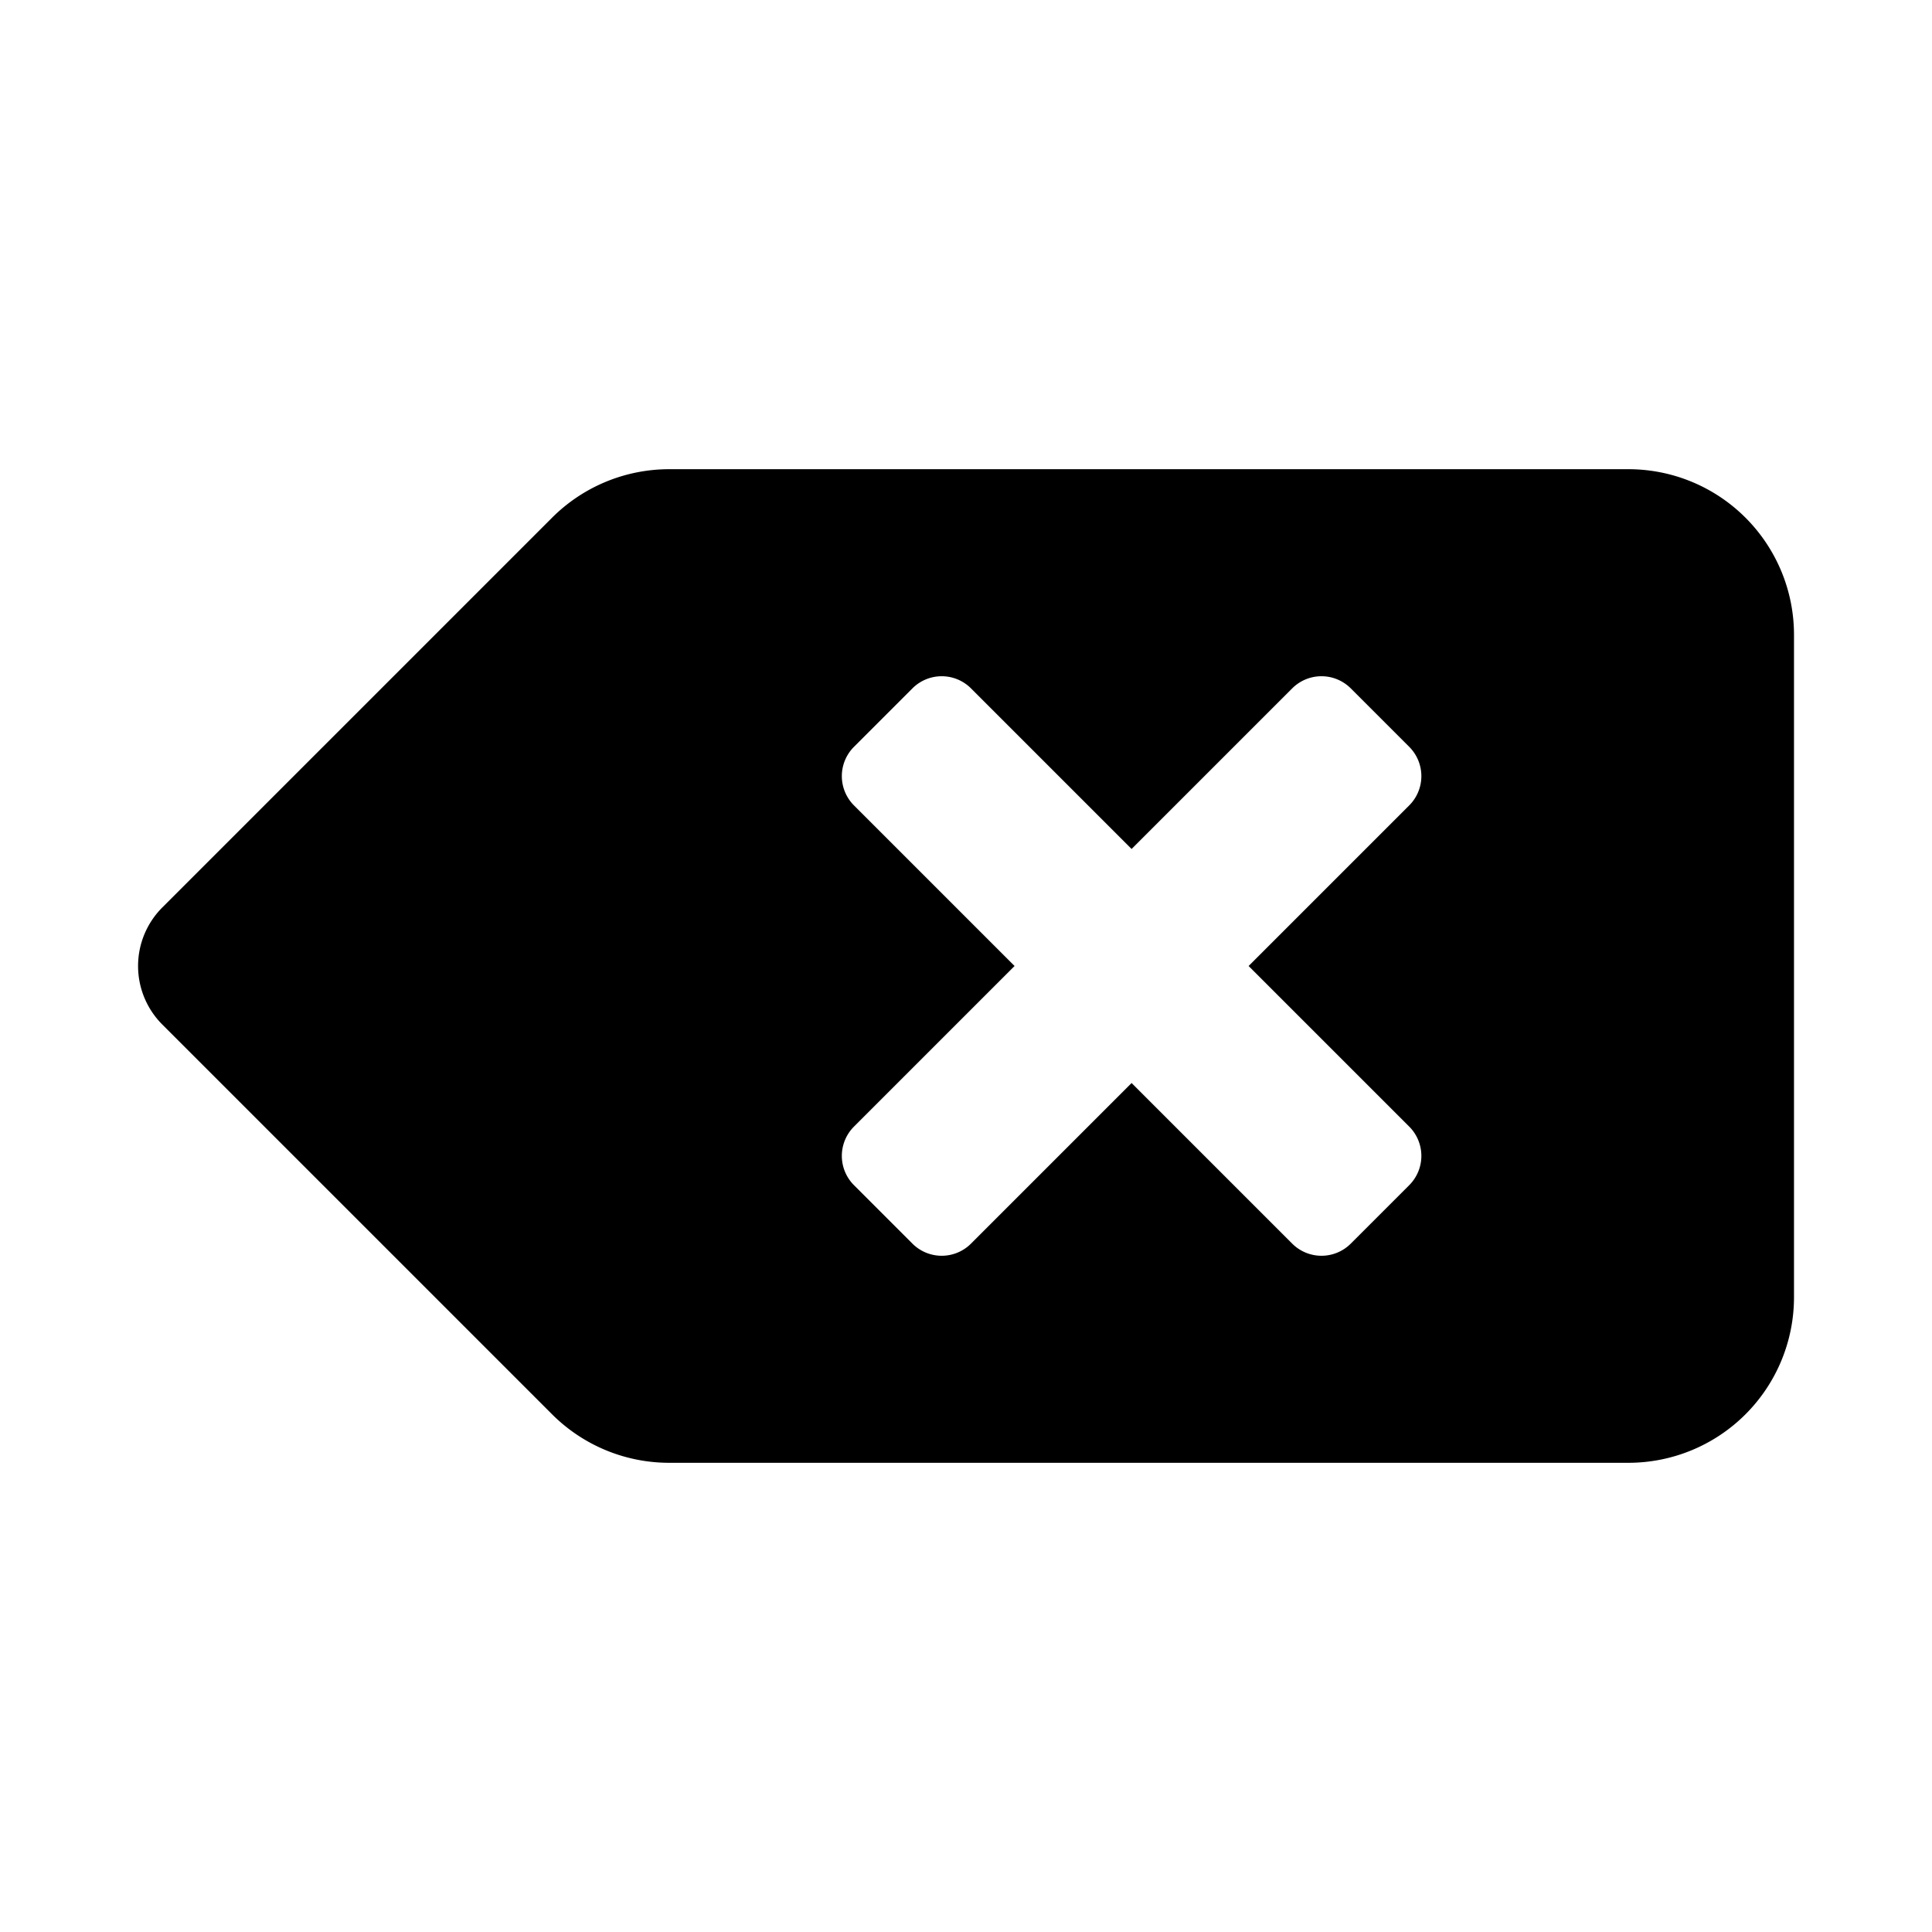 <svg aria-hidden="true" xmlns="http://www.w3.org/2000/svg" viewBox="0 0 14 14" height="1em" width="1em">
  <path d="M11.8 3.4H4.849A1.2 1.2 0 0 0 4 3.752L1.176 6.576a.6.6 0 0 0 0 .848L4 10.248a1.2 1.2 0 0 0 .849.352H11.8A1.2 1.2 0 0 0 13 9.4V4.6a1.2 1.2 0 0 0-1.2-1.2Zm-1.588 4.764a.3.3 0 0 1 0 .424l-.424.424a.3.3 0 0 1-.424 0L8.2 7.848 7.036 9.012a.3.3 0 0 1-.424 0l-.424-.424a.3.3 0 0 1 0-.424L7.352 7 6.188 5.836a.3.3 0 0 1 0-.424l.424-.424a.3.3 0 0 1 .424 0L8.2 6.152l1.164-1.164a.3.3 0 0 1 .424 0l.424.424a.3.3 0 0 1 0 .424L9.048 7l1.164 1.164Z"/>
</svg>
